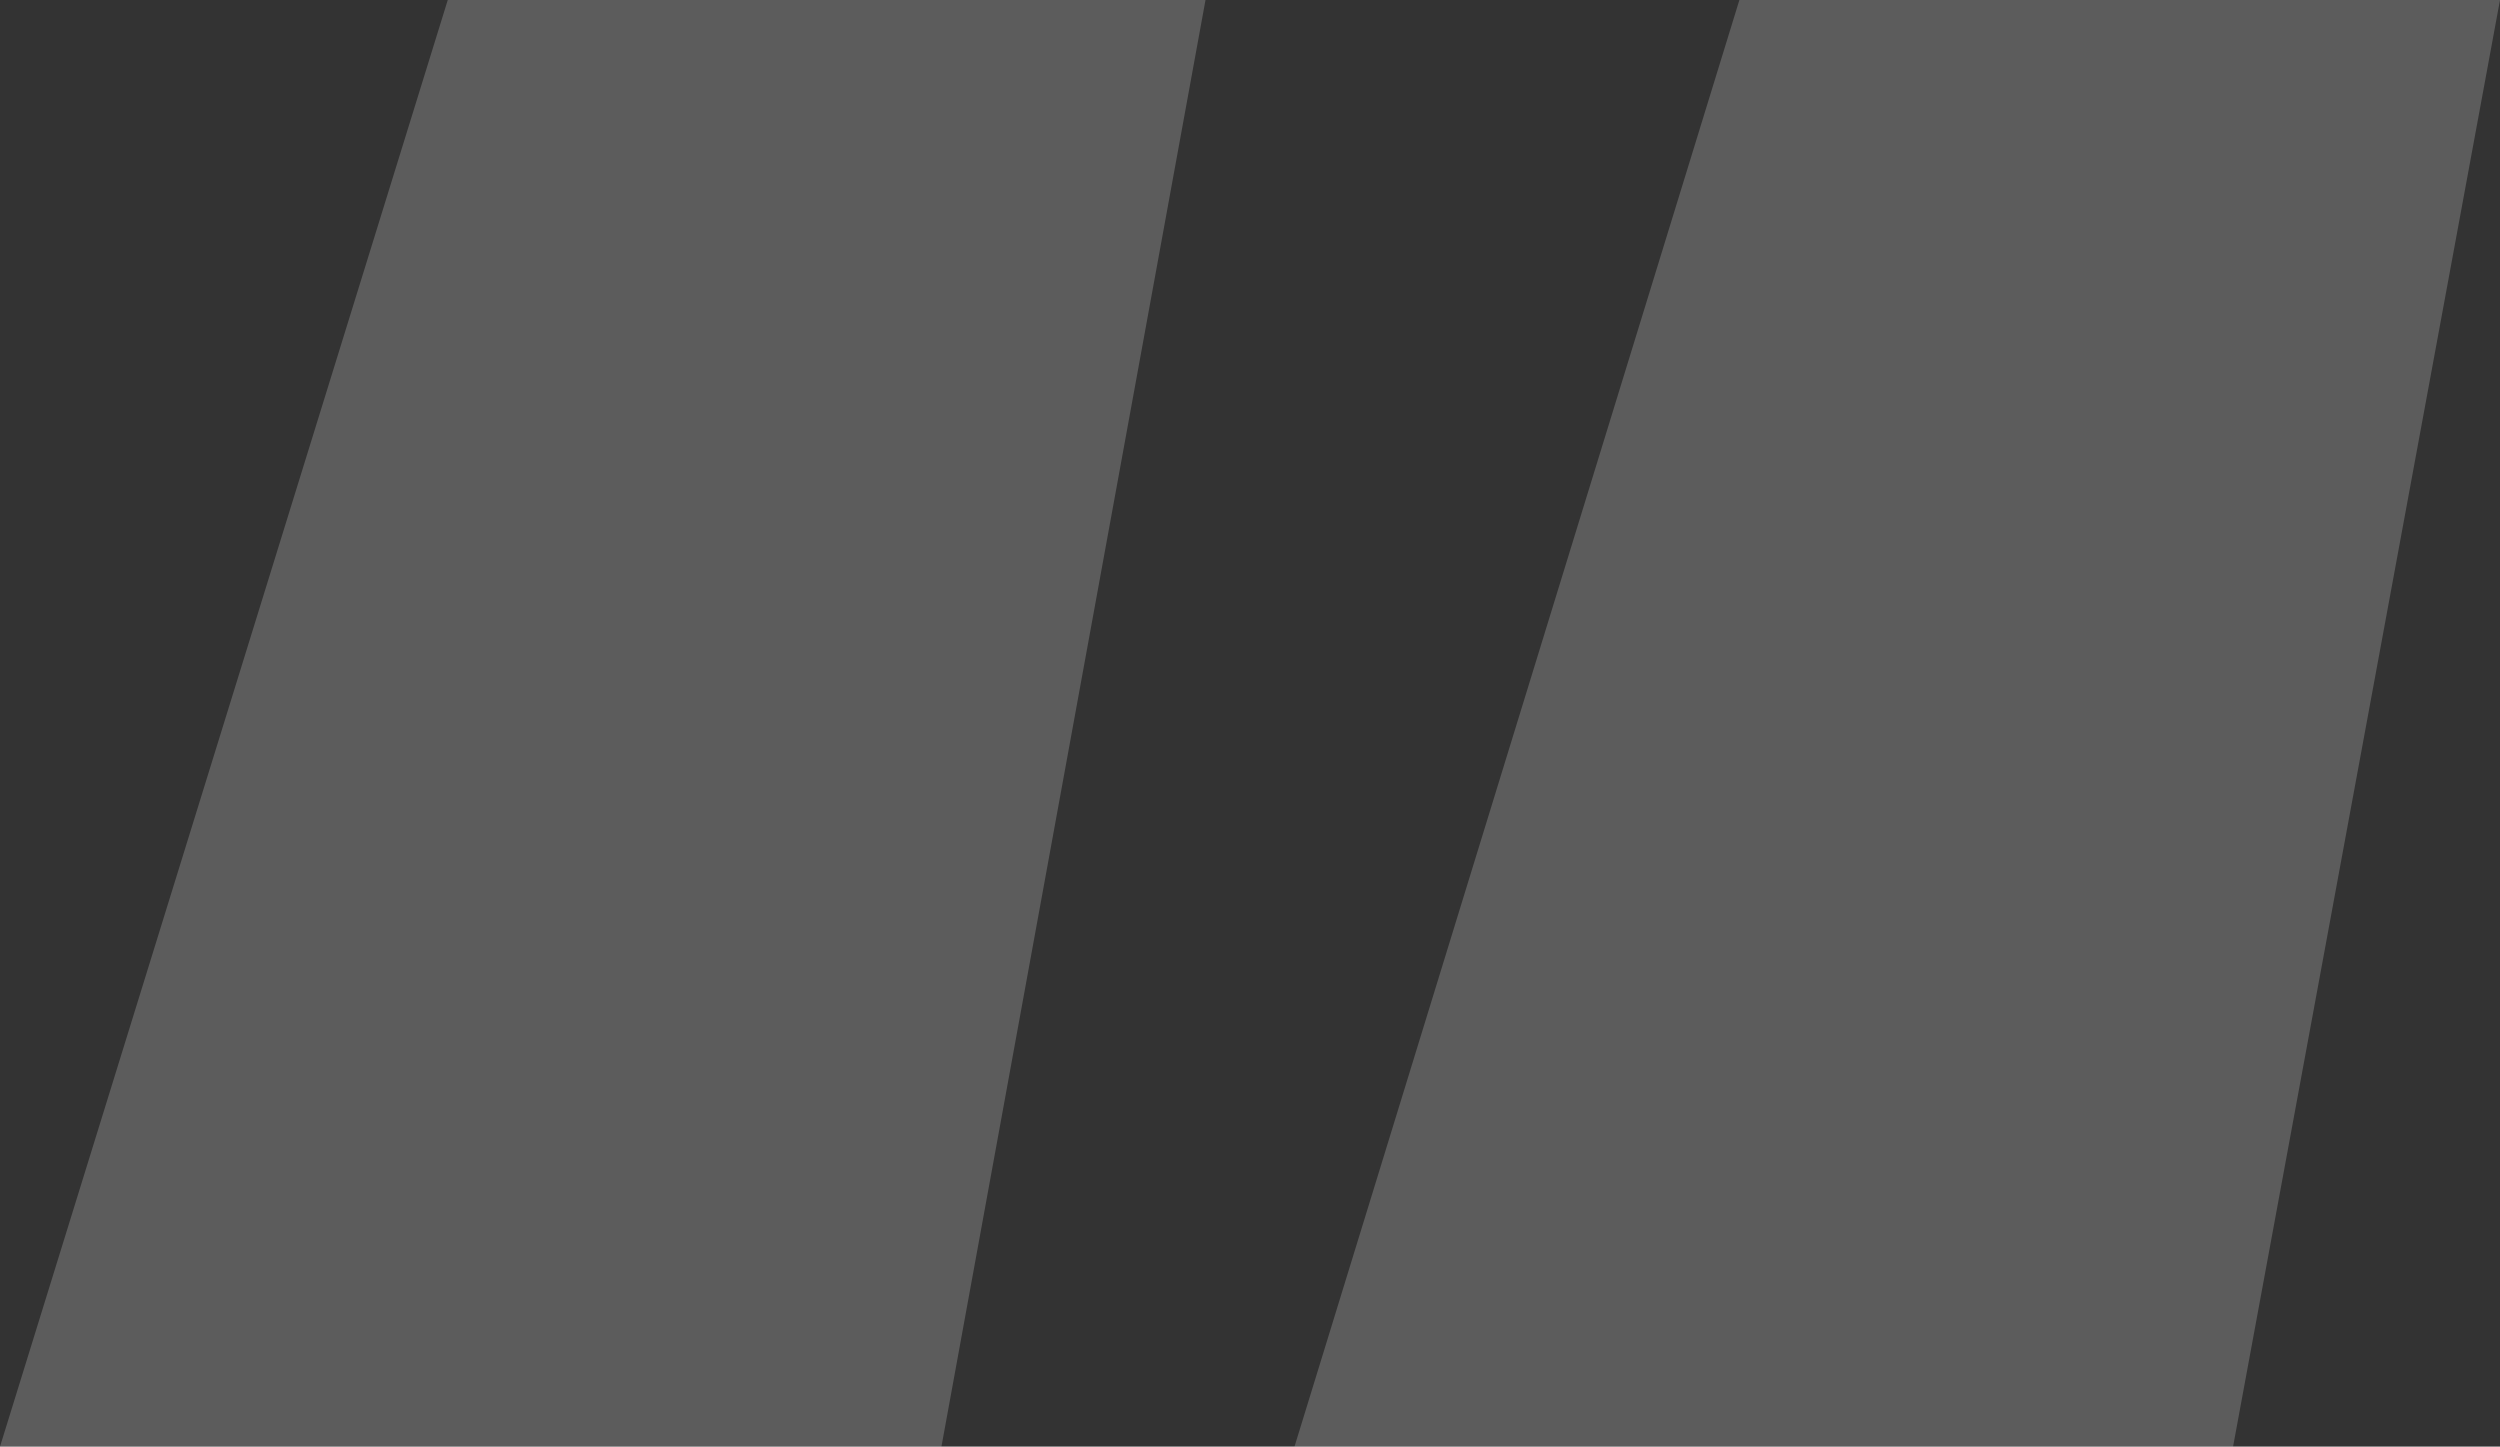 <svg xmlns="http://www.w3.org/2000/svg" width="136.094" height="78.75" viewBox="0 0 136.094 78.75">
  <rect x="0" y="0" width="136.094" height="78.75" fill="#333333" stroke="none"/>
  <path id="_Open" data-name="&quot; Open" d="M32.344,28.313h41.25l-14.375,78.75H7.969Zm70.313,0h41.406l-14.531,78.75H78.438Z" transform="translate(-7.969 -28.313)" fill="#fff" opacity="0.2"/>
</svg>
